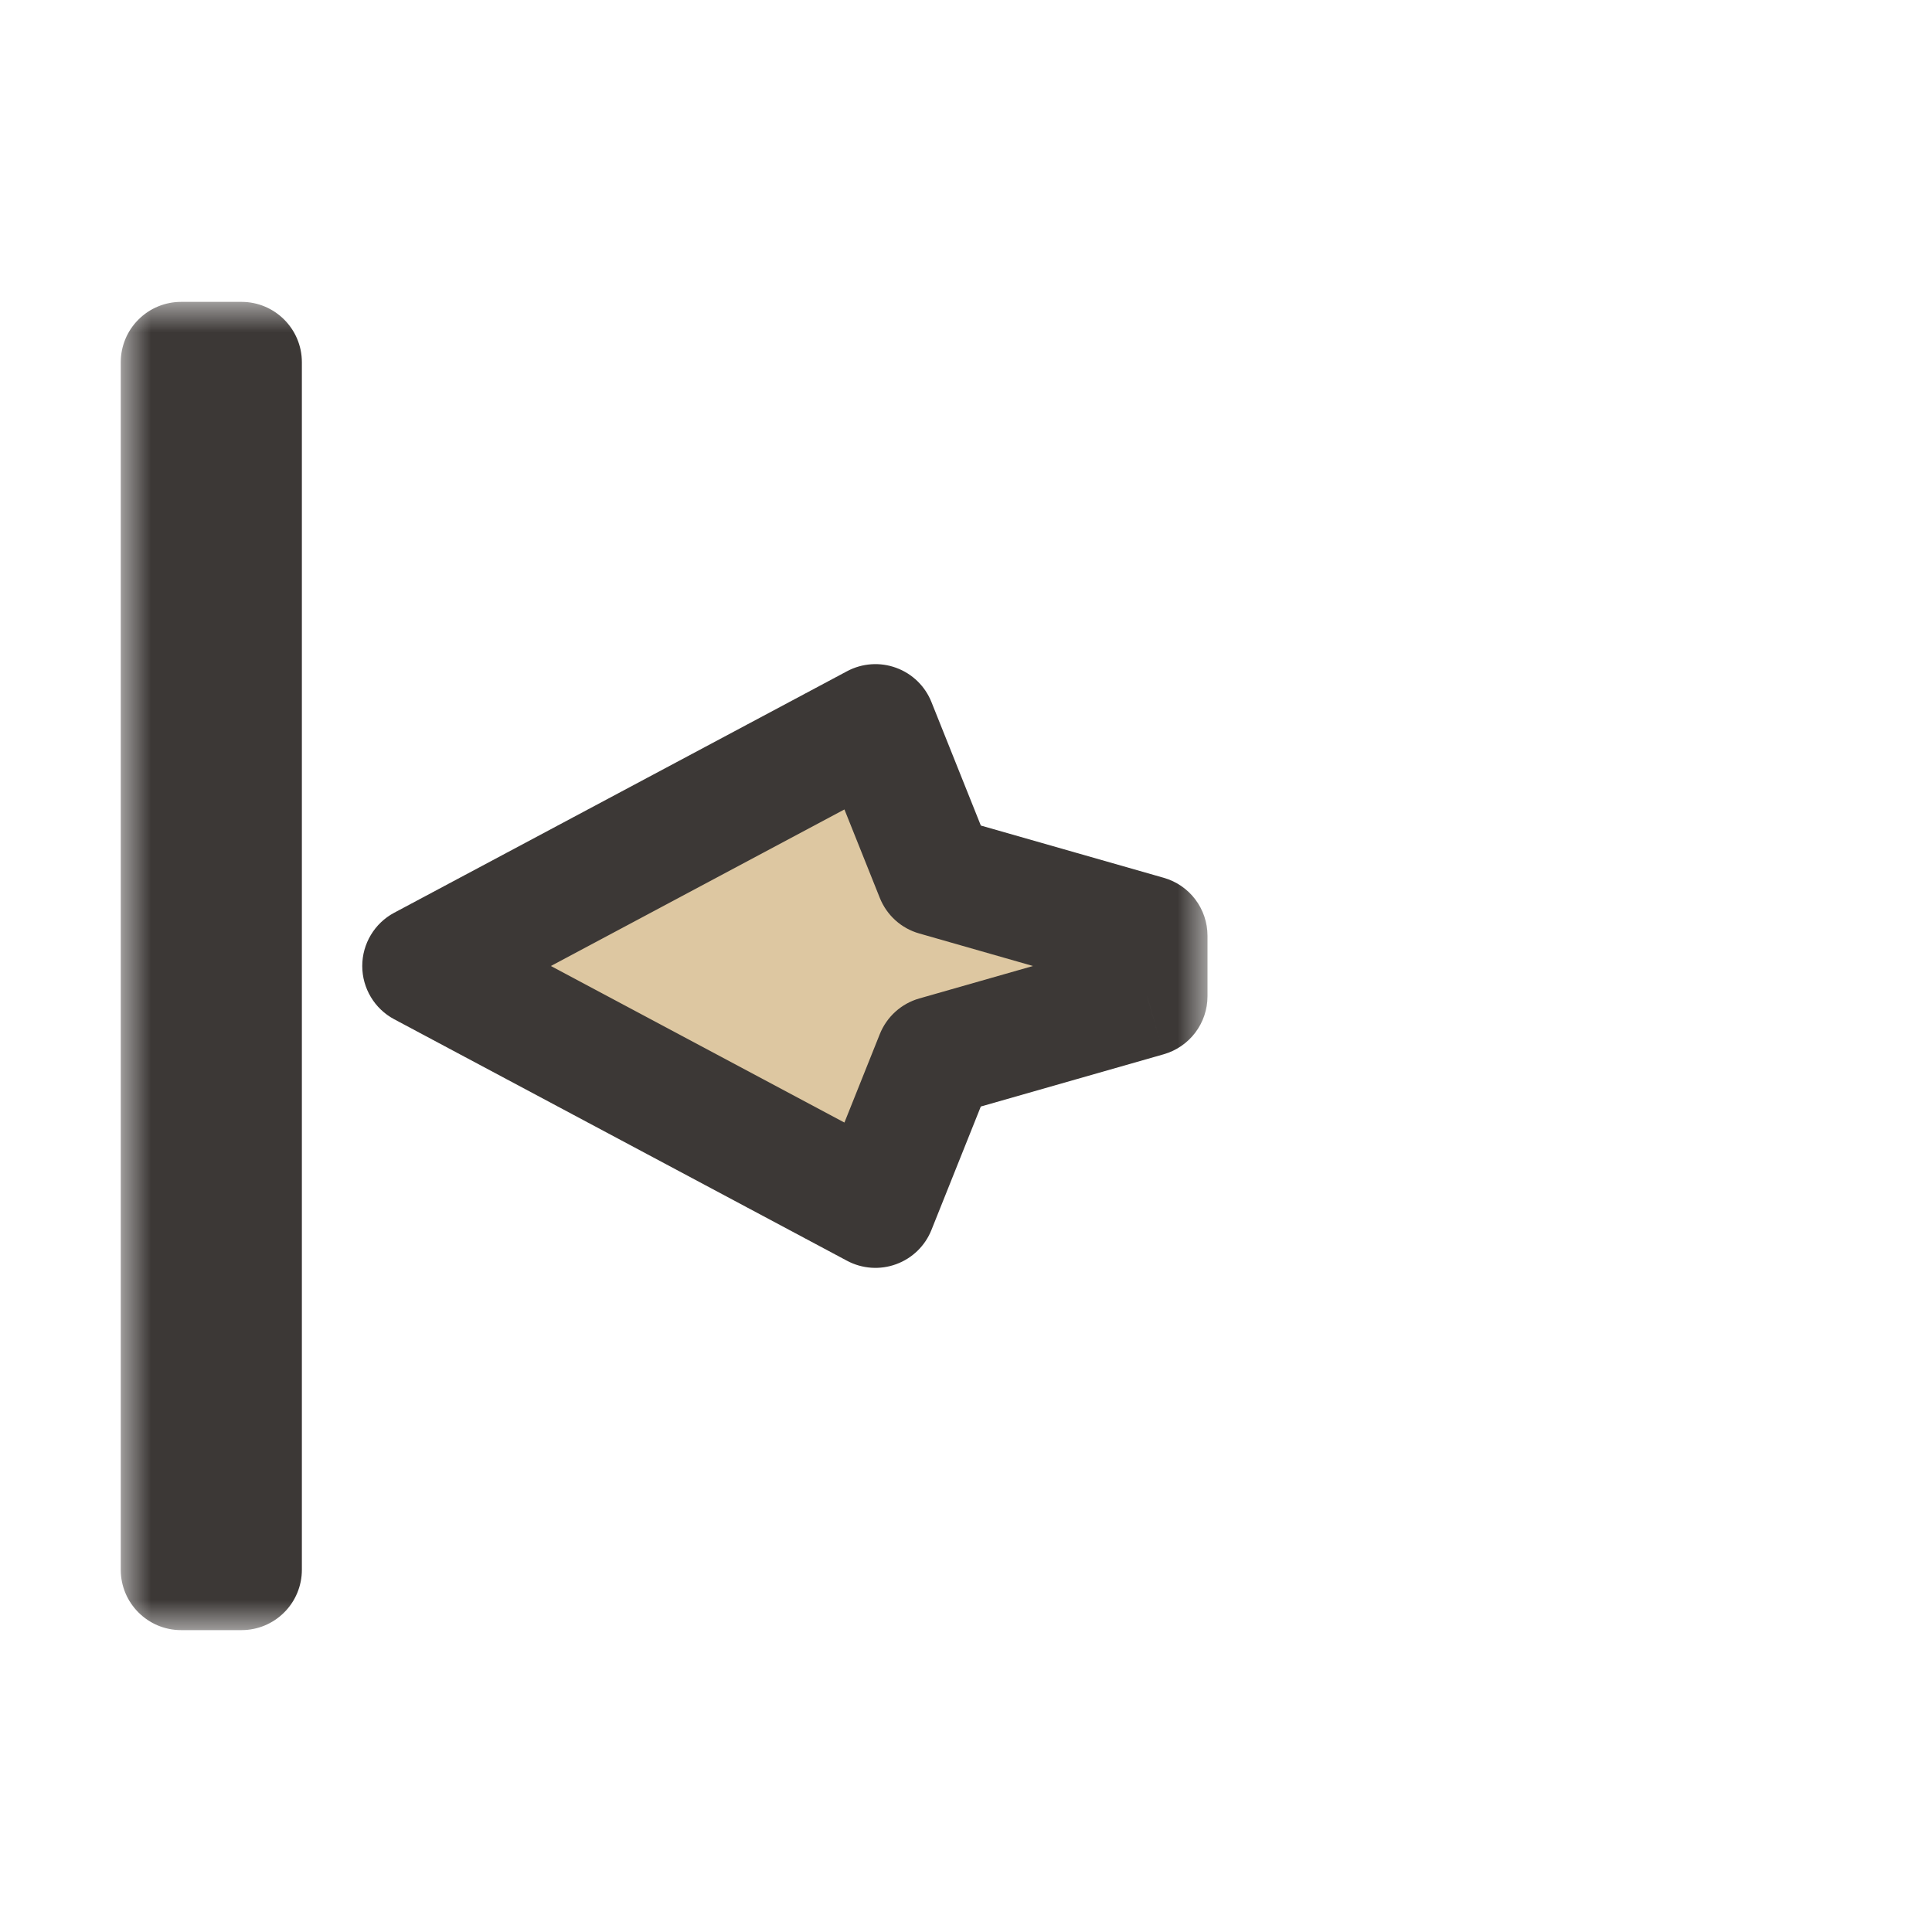 <svg width="32" height="32" viewBox="0 0 32 32" fill="none" xmlns="http://www.w3.org/2000/svg">
<g filter="url(#filter0_d_197_3536)">
<mask id="path-1-outside-1_197_3536" maskUnits="userSpaceOnUse" x="2" y="5" width="18" height="22" fill="black">
<rect fill="white" x="2" y="5" width="18" height="22"/>
<path fill-rule="evenodd" clip-rule="evenodd" d="M3 26L3 6H4L4 26H3ZM14.5 20L7 16L14.5 12L15.5 14.5L19 15.5V16.5L15.5 17.5L14.5 20Z"/>
</mask>
<path fill-rule="evenodd" clip-rule="evenodd" d="M3 26L3 6H4L4 26H3ZM14.5 20L7 16L14.5 12L15.5 14.5L19 15.5V16.5L15.5 17.5L14.5 20Z" fill="#DDC7A1"/>
<path d="M3 6V5C2.735 5 2.48 5.105 2.293 5.293C2.105 5.48 2 5.735 2 6H3ZM3 26H2C2 26.552 2.448 27 3 27V26ZM4 6H5C5 5.448 4.552 5 4 5V6ZM4 26V27C4.265 27 4.52 26.895 4.707 26.707C4.895 26.52 5 26.265 5 26H4ZM7 16L6.529 15.118C6.204 15.291 6 15.631 6 16C6 16.369 6.204 16.709 6.529 16.882L7 16ZM14.5 20L14.029 20.882C14.28 21.016 14.576 21.037 14.843 20.939C15.11 20.842 15.323 20.635 15.428 20.371L14.5 20ZM14.5 12L15.428 11.629C15.323 11.365 15.11 11.158 14.843 11.061C14.576 10.963 14.28 10.984 14.029 11.118L14.5 12ZM15.5 14.5L14.572 14.871C14.687 15.159 14.928 15.377 15.225 15.461L15.5 14.5ZM19 15.5H20C20 15.053 19.704 14.661 19.275 14.539L19 15.5ZM19 16.5L19.275 17.462C19.704 17.339 20 16.947 20 16.5H19ZM15.5 17.5L15.225 16.538C14.928 16.623 14.687 16.841 14.572 17.129L15.5 17.5ZM2 6L2 26H4L4 6H2ZM4 5H3V7H4V5ZM5 26L5 6H3L3 26H5ZM3 27H4V25H3V27ZM6.529 16.882L14.029 20.882L14.971 19.118L7.471 15.118L6.529 16.882ZM14.029 11.118L6.529 15.118L7.471 16.882L14.971 12.882L14.029 11.118ZM16.428 14.129L15.428 11.629L13.572 12.371L14.572 14.871L16.428 14.129ZM19.275 14.539L15.775 13.539L15.225 15.461L18.725 16.462L19.275 14.539ZM20 16.5V15.5H18V16.5H20ZM15.775 18.462L19.275 17.462L18.725 15.539L15.225 16.538L15.775 18.462ZM15.428 20.371L16.428 17.871L14.572 17.129L13.572 19.629L15.428 20.371Z" fill="#3C3836" mask="url(#path-1-outside-1_197_3536)"/>
</g>
<defs>
<filter id="filter0_d_197_3536" x="-2" y="-2" width="36" height="36" filterUnits="userSpaceOnUse" color-interpolation-filters="sRGB">
<feFlood flood-opacity="0" result="BackgroundImageFix"/>
<feColorMatrix in="SourceAlpha" type="matrix" values="0 0 0 0 0 0 0 0 0 0 0 0 0 0 0 0 0 0 127 0" result="hardAlpha"/>
<feOffset/>
<feGaussianBlur stdDeviation="1"/>
<feColorMatrix type="matrix" values="0 0 0 0 0 0 0 0 0 0 0 0 0 0 0 0 0 0 0.2 0"/>
<feBlend mode="normal" in2="BackgroundImageFix" result="effect1_dropShadow_197_3536"/>
<feBlend mode="normal" in="SourceGraphic" in2="effect1_dropShadow_197_3536" result="shape"/>
</filter>
</defs>
</svg>
